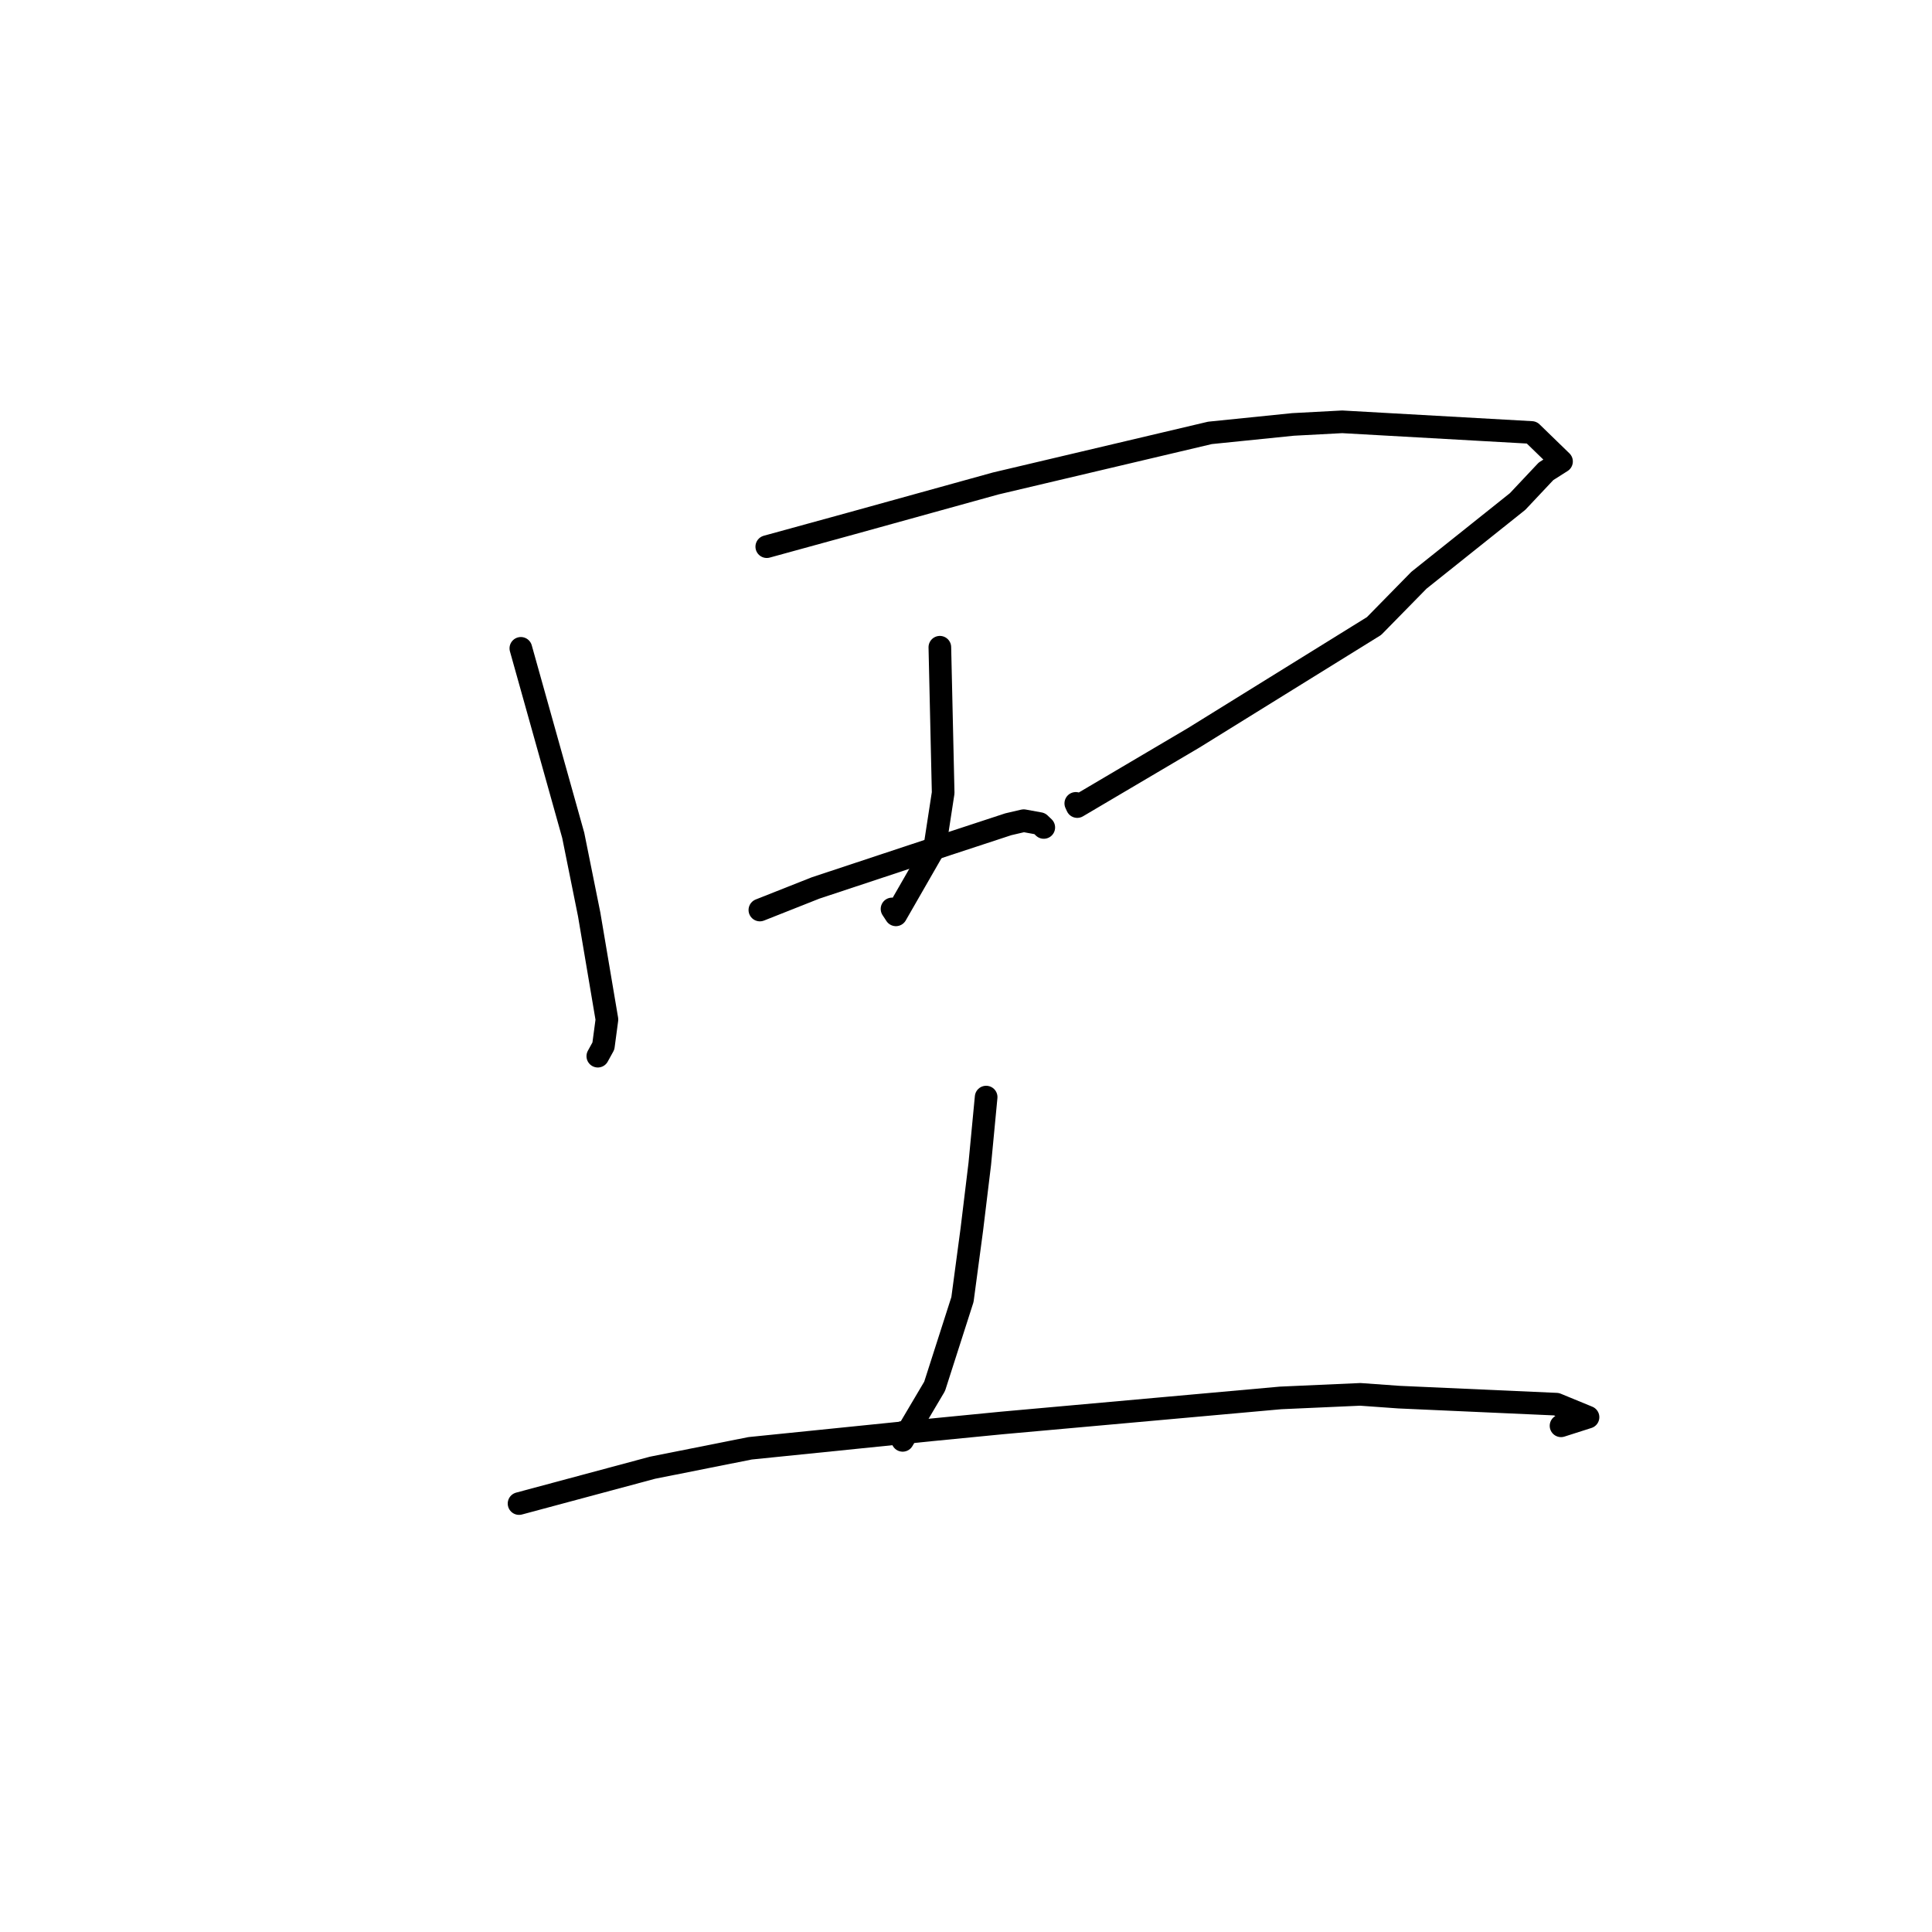 <?xml version="1.0" standalone="no"?>
    <svg width="256" height="256" xmlns="http://www.w3.org/2000/svg" version="1.1">
    <polyline stroke="black" stroke-width="3" stroke-linecap="round" fill="transparent" stroke-linejoin="round" points="69.015 85.909 75.956 110.686 78.069 121.166 80.422 135.09 79.952 138.606 79.26 139.862 79.213 139.948 " />
        <polyline stroke="black" stroke-width="3" stroke-linecap="round" fill="transparent" stroke-linejoin="round" points="101.602 72.436 112.815 69.356 131.932 64.062 160.324 57.36 171.332 56.239 177.848 55.893 202.953 57.305 206.91 61.146 204.859 62.448 201.09 66.452 188.02 76.883 182.068 82.953 158.18 97.758 142.74 106.873 142.547 106.453 " />
        <polyline stroke="black" stroke-width="3" stroke-linecap="round" fill="transparent" stroke-linejoin="round" points="124.535 85.762 124.974 105.056 123.867 112.248 118.712 121.222 118.198 120.439 " />
        <polyline stroke="black" stroke-width="3" stroke-linecap="round" fill="transparent" stroke-linejoin="round" points="100.687 120.582 108.077 117.656 125.475 111.89 133.6 109.221 135.644 108.744 137.77 109.131 138.164 109.506 138.306 109.642 " />
        <polyline stroke="black" stroke-width="3" stroke-linecap="round" fill="transparent" stroke-linejoin="round" points="130.669 145.37 129.826 154.217 128.772 162.911 127.531 172.194 123.842 183.697 119.608 190.854 119.665 189.789 " />
        <polyline stroke="black" stroke-width="3" stroke-linecap="round" fill="transparent" stroke-linejoin="round" points="68.777 199.23 86.465 194.481 99.391 191.907 123.231 189.482 132.749 188.551 169.682 185.232 180.243 184.761 185.378 185.128 206.236 186.061 210.421 187.783 207.075 188.852 206.845 188.926 " />
        </svg>